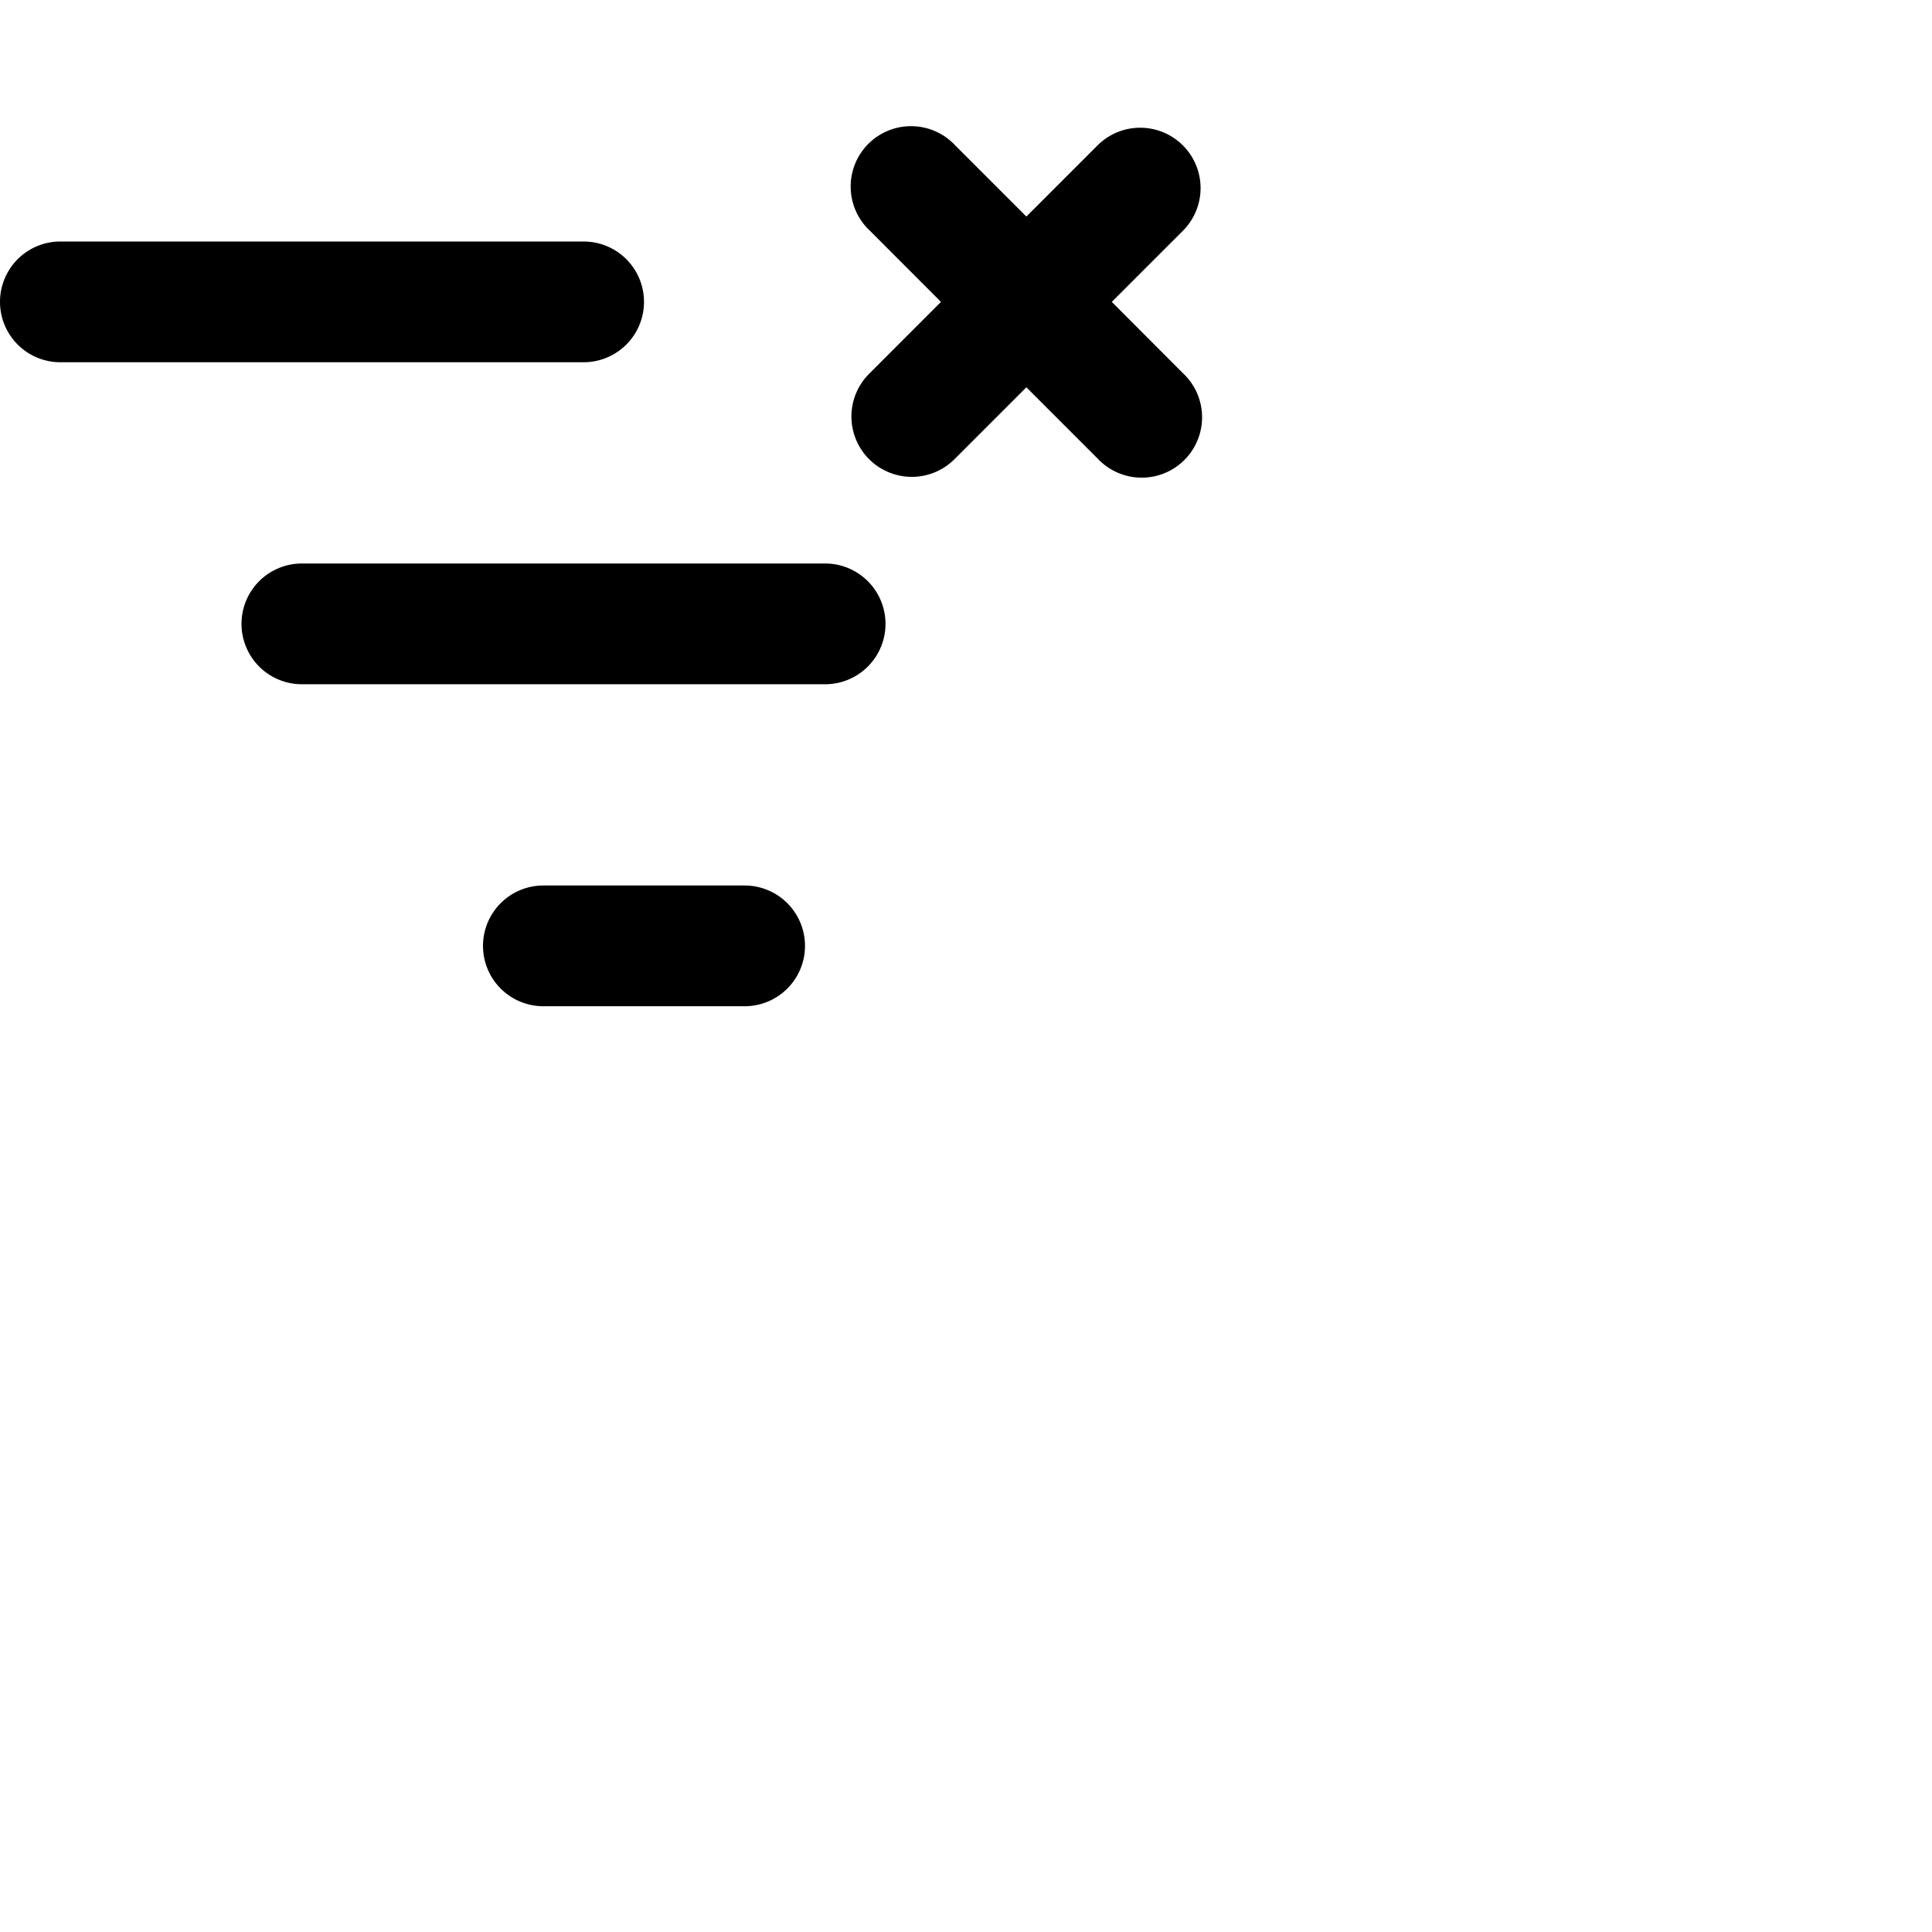 <svg xmlns="http://www.w3.org/2000/svg" width="24" height="24" viewBox="0 0 24 24"><path d="M.75 3a.75.75 0 0 0 0 1.5h6.5a.75.75 0 0 0 0-1.5H.75ZM3 7.75A.75.75 0 0 1 3.75 7h6.5a.75.75 0 0 1 0 1.5h-6.5A.75.75 0 0 1 3 7.75Zm3 4a.75.75 0 0 1 .75-.75h2.5a.75.75 0 0 1 0 1.5h-2.5a.75.75 0 0 1-.75-.75Zm8.914-9.414a.75.75 0 0 0-1.28-.53l-.884.884-.884-.884a.75.75 0 1 0-1.06 1.06l.883.884-.883.884a.75.75 0 1 0 1.06 1.061l.884-.884.884.884a.75.75 0 1 0 1.06-1.06l-.883-.885.883-.883a.75.75 0 0 0 .22-.53Z"/></svg>